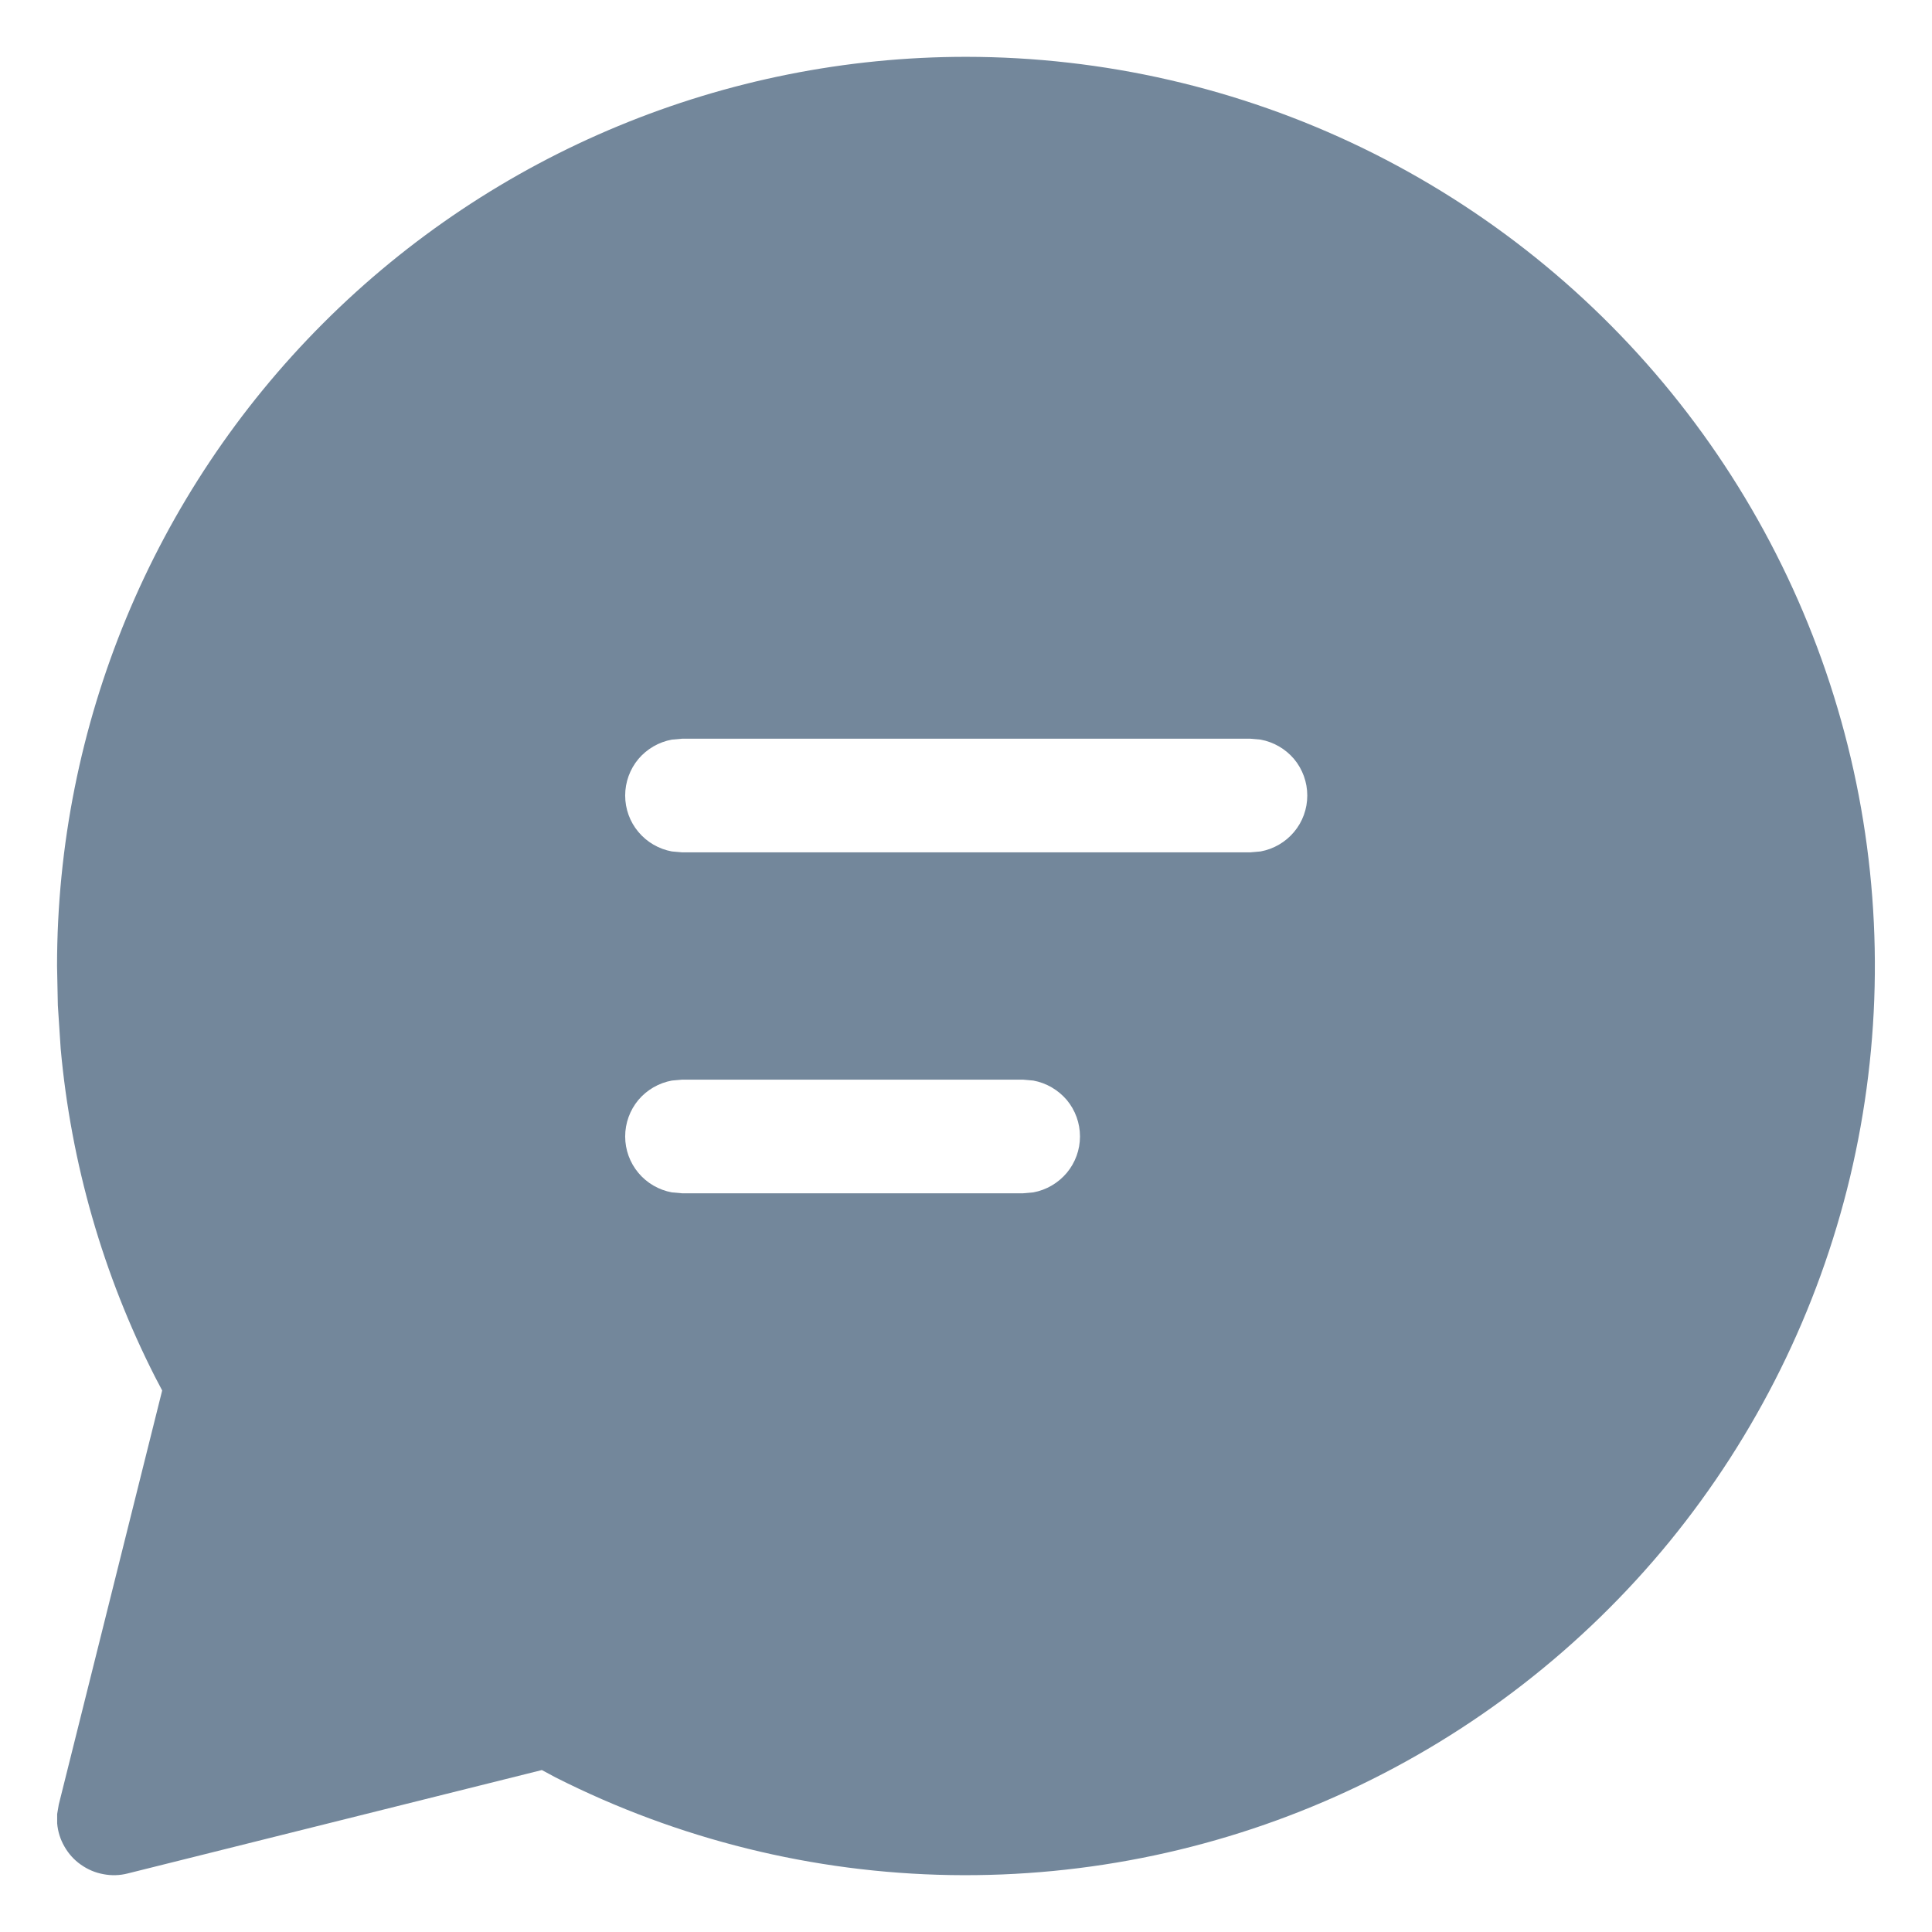 <svg width="17" height="17" viewBox="0 0 17 17" fill="none" xmlns="http://www.w3.org/2000/svg">
<path d="M8.502 0.5C9.71 0.501 10.902 0.775 11.989 1.302C13.076 1.83 14.03 2.596 14.778 3.545C15.526 4.493 16.05 5.599 16.31 6.779C16.57 7.958 16.559 9.182 16.279 10.357C15.998 11.532 15.455 12.628 14.691 13.564C13.926 14.499 12.959 15.249 11.864 15.757C10.768 16.266 9.571 16.519 8.363 16.499C7.155 16.479 5.967 16.185 4.889 15.64L4.768 15.575L1.123 16.485C1.053 16.503 0.98 16.505 0.909 16.491C0.837 16.478 0.77 16.449 0.711 16.407C0.652 16.366 0.603 16.311 0.567 16.248C0.531 16.186 0.509 16.116 0.503 16.044V15.962L0.517 15.879L1.427 12.235L1.364 12.115C0.906 11.214 0.625 10.234 0.534 9.228L0.509 8.846L0.502 8.5C0.502 6.378 1.345 4.343 2.845 2.843C4.345 1.343 6.38 0.5 8.502 0.5ZM9.002 9.5H6.002L5.912 9.508C5.797 9.529 5.692 9.59 5.617 9.679C5.542 9.769 5.501 9.883 5.501 10C5.501 10.117 5.542 10.23 5.617 10.32C5.692 10.41 5.797 10.471 5.912 10.492L6.002 10.5H9.002L9.092 10.492C9.207 10.471 9.311 10.41 9.387 10.32C9.462 10.23 9.503 10.117 9.503 10C9.503 9.883 9.462 9.769 9.387 9.679C9.311 9.59 9.207 9.529 9.092 9.508L9.002 9.5ZM11.002 6.5H6.002L5.912 6.508C5.797 6.529 5.692 6.59 5.617 6.679C5.542 6.769 5.501 6.883 5.501 7C5.501 7.117 5.542 7.231 5.617 7.32C5.692 7.41 5.797 7.471 5.912 7.492L6.002 7.5H11.002L11.092 7.492C11.207 7.471 11.312 7.41 11.387 7.32C11.462 7.231 11.503 7.117 11.503 7C11.503 6.883 11.462 6.769 11.387 6.679C11.312 6.59 11.207 6.529 11.092 6.508L11.002 6.5Z" fill="#73879B"/>
</svg>
